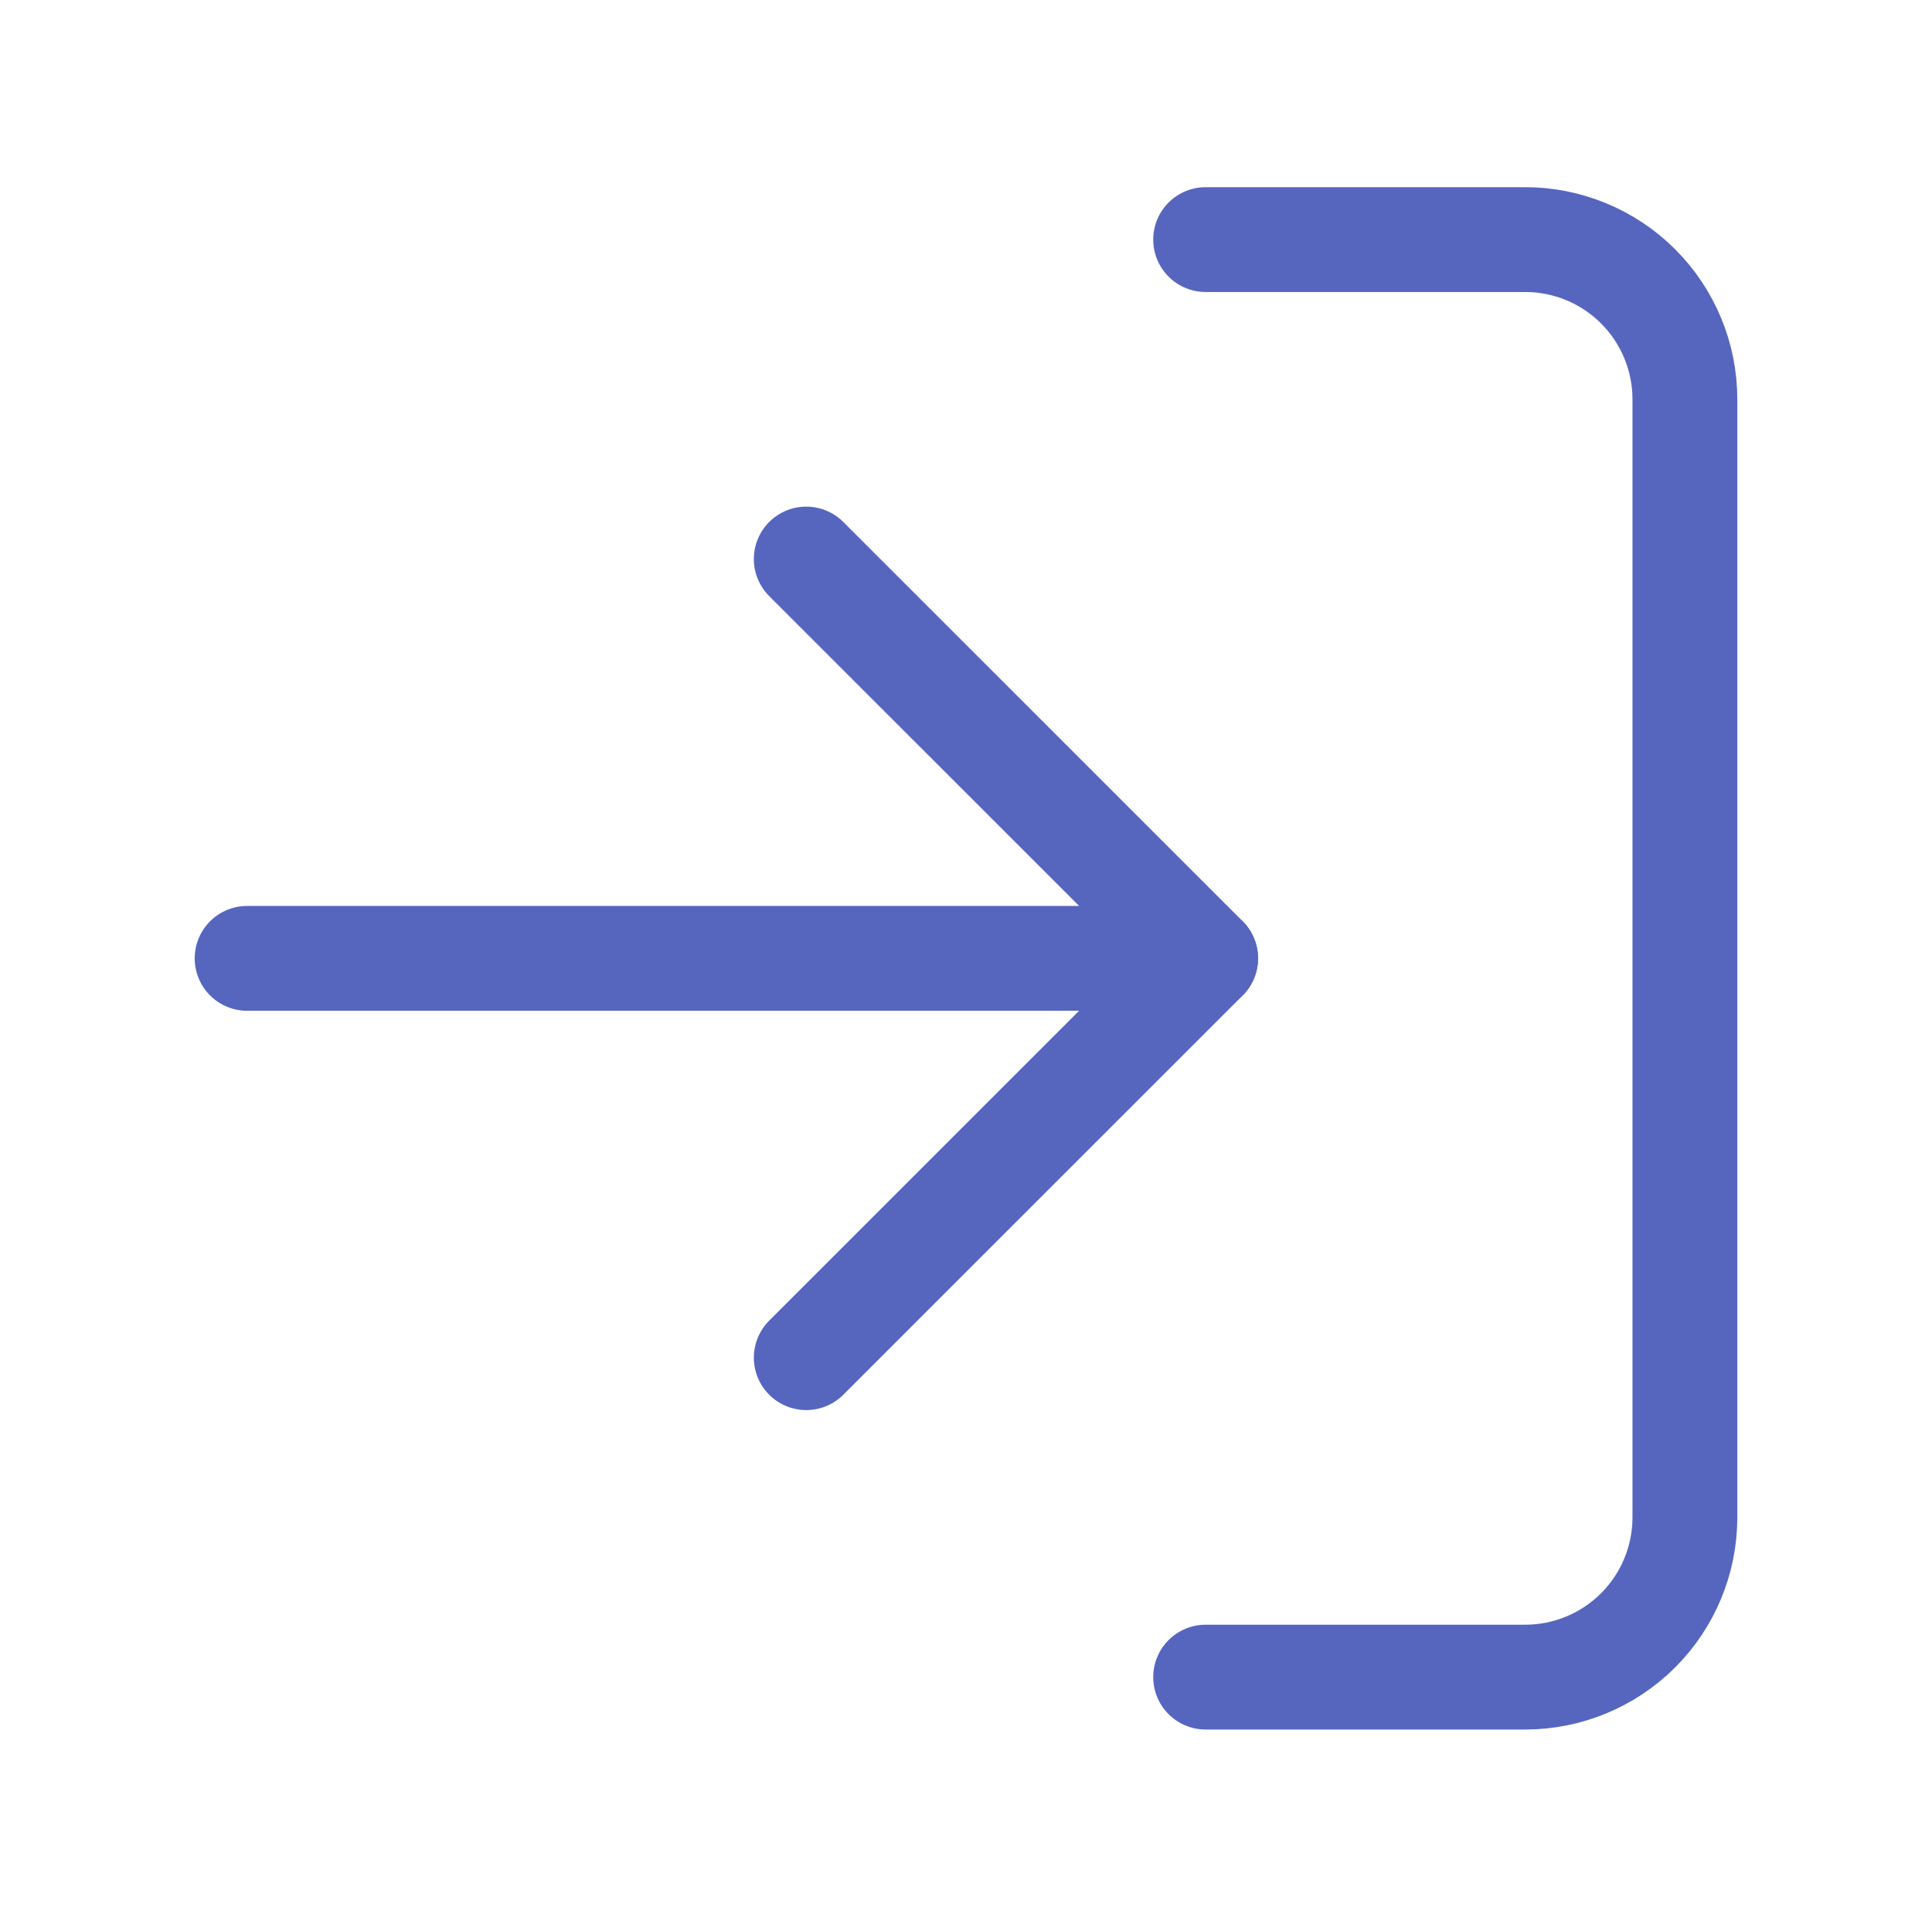 <svg width="129" height="128" viewBox="0 0 129 128" fill="none" xmlns="http://www.w3.org/2000/svg">
<path d="M80.501 16H101.834C104.663 16 107.376 17.124 109.377 19.124C111.377 21.125 112.501 23.838 112.501 26.667V101.333C112.501 104.162 111.377 106.875 109.377 108.876C107.376 110.876 104.663 112 101.834 112H80.501" stroke="#5666BF" stroke-width="7" stroke-linecap="round" stroke-linejoin="round"/>
<path d="M53.834 90.667L80.501 64L53.834 37.333" stroke="#5666BF" stroke-width="7" stroke-linecap="round" stroke-linejoin="round"/>
<path d="M80.5 64H16.5" stroke="#5666BF" stroke-width="7" stroke-linecap="round" stroke-linejoin="round"/>
</svg>
